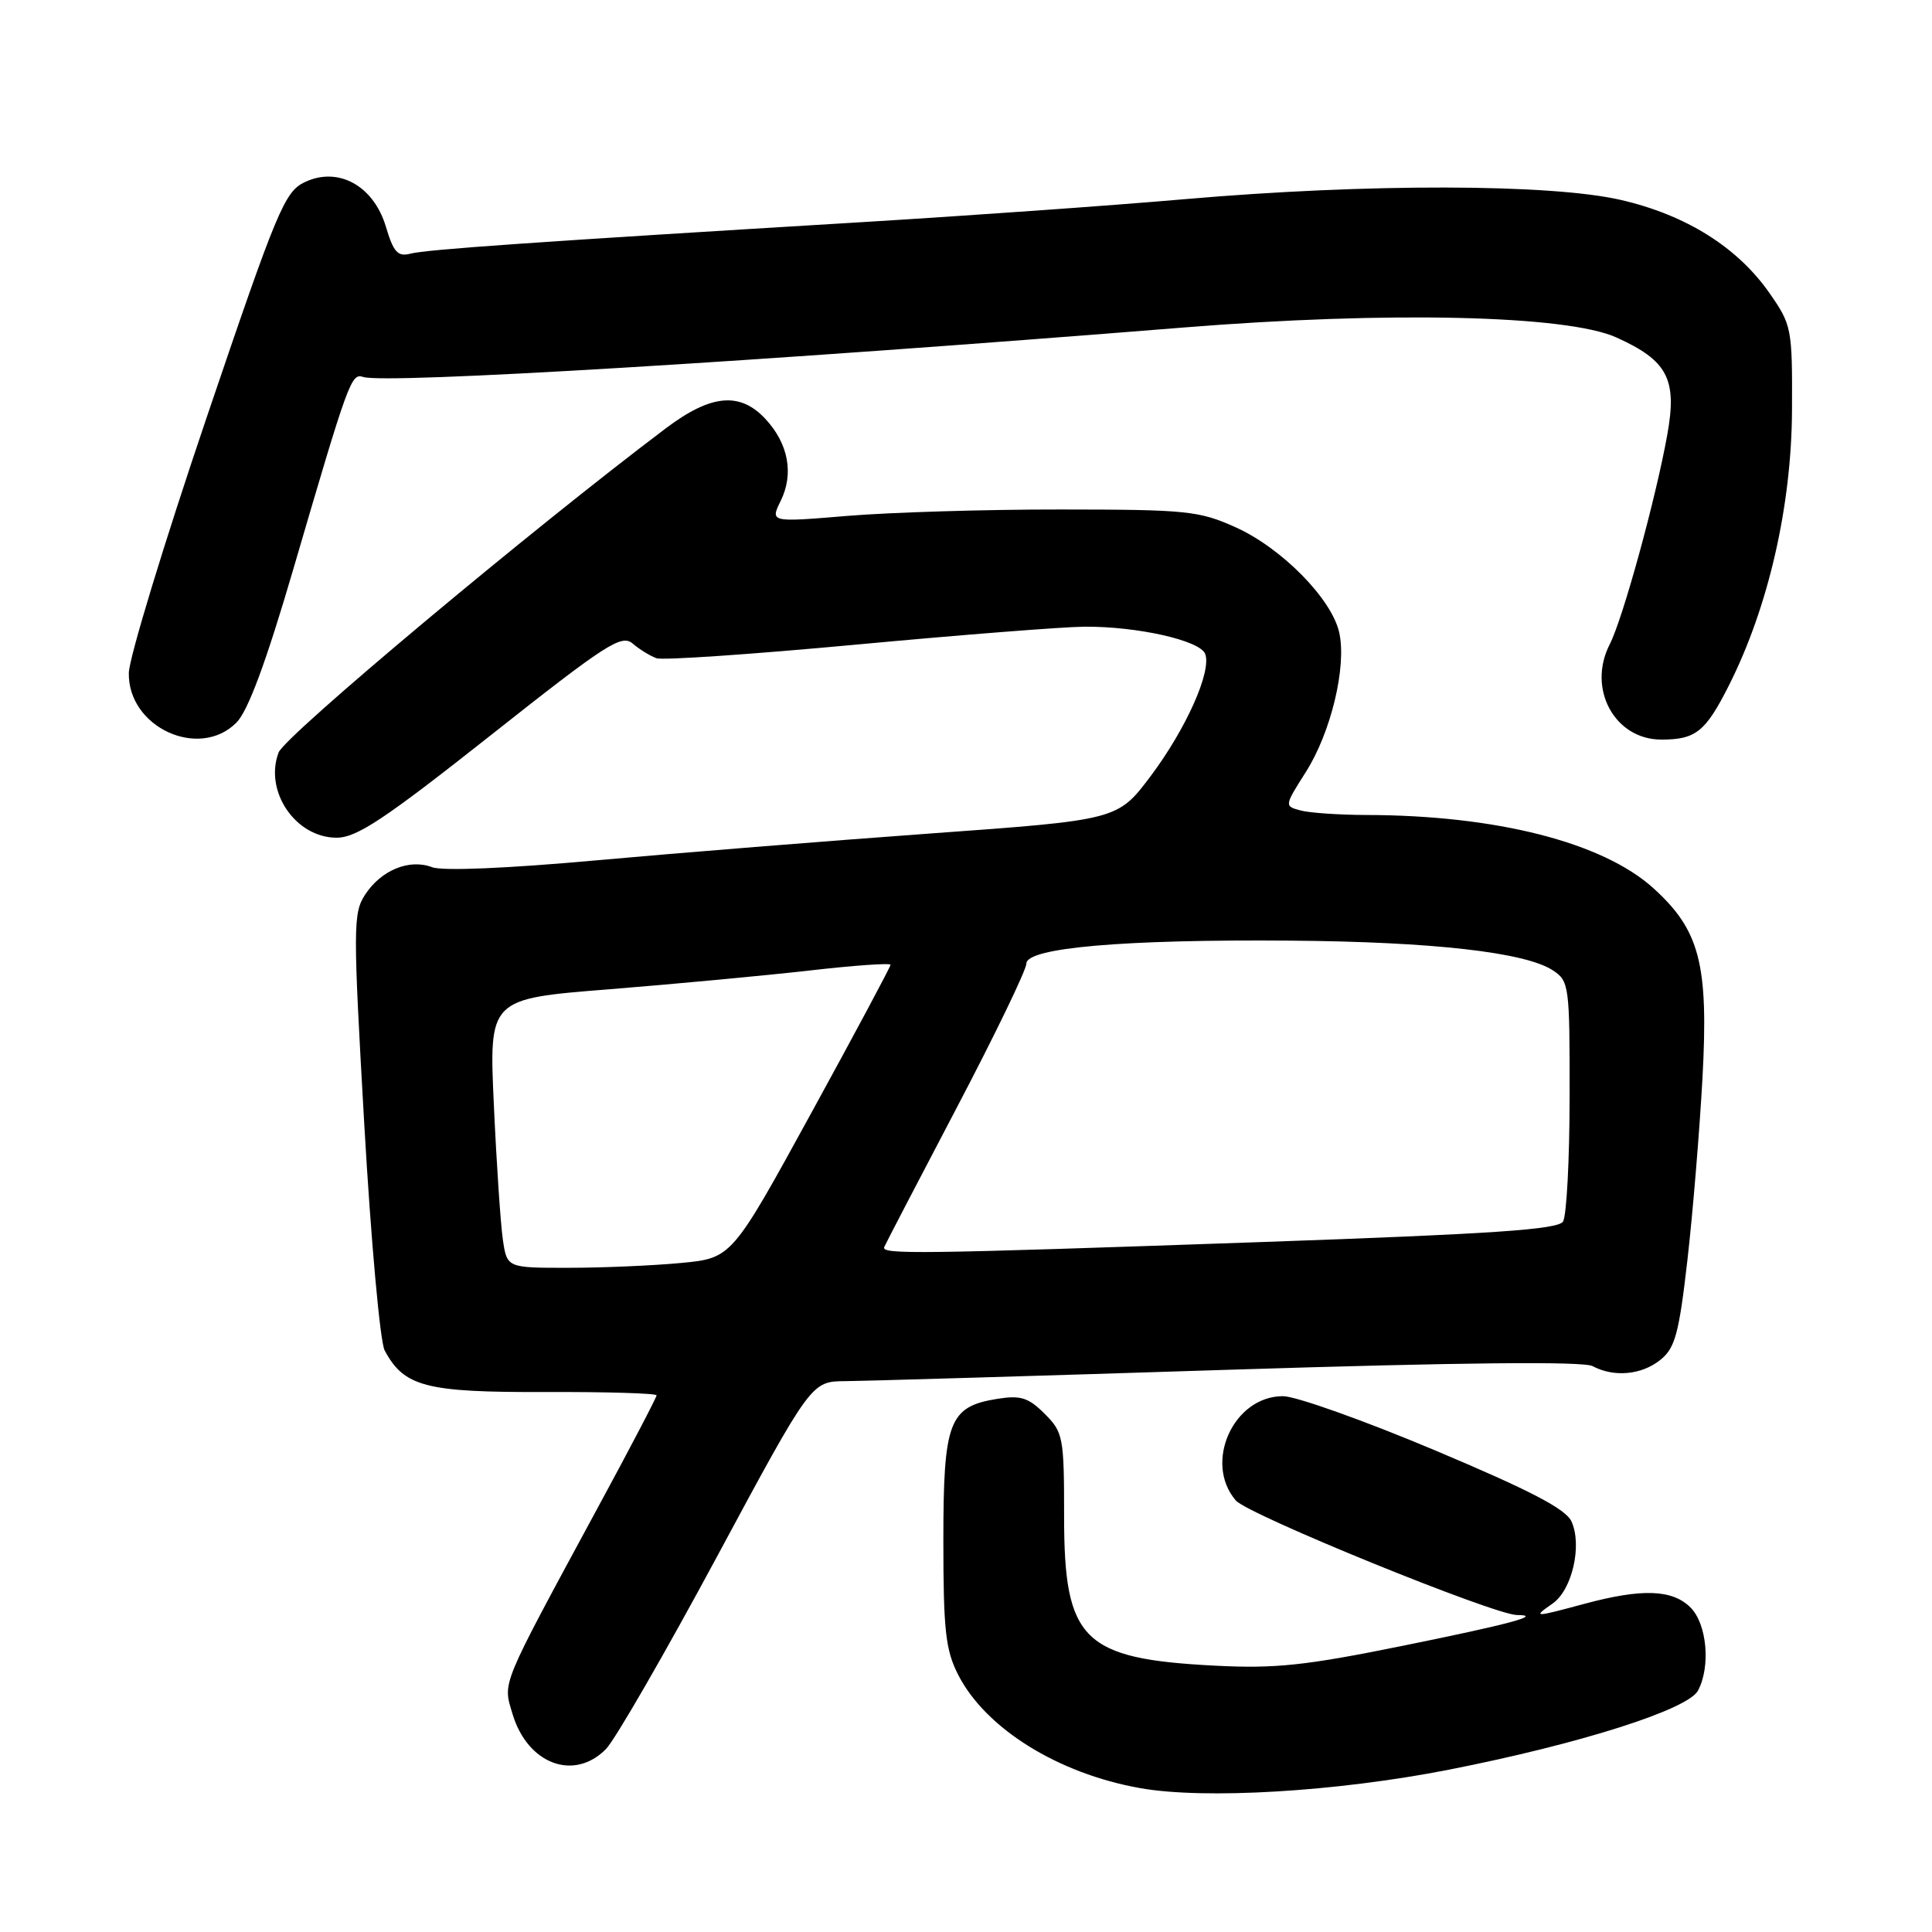 <?xml version="1.0" encoding="UTF-8" standalone="no"?>
<!DOCTYPE svg PUBLIC "-//W3C//DTD SVG 1.1//EN" "http://www.w3.org/Graphics/SVG/1.1/DTD/svg11.dtd" >
<svg xmlns="http://www.w3.org/2000/svg" xmlns:xlink="http://www.w3.org/1999/xlink" version="1.1" viewBox="0 0 256 256">
 <g >
 <path fill="currentColor"
d=" M 192.00 234.49 C 209.29 231.09 223.65 226.53 224.99 224.02 C 226.69 220.84 226.19 215.19 224.00 213.00 C 221.61 210.61 217.59 210.46 210.00 212.50 C 203.15 214.34 203.07 214.34 205.74 212.47 C 208.32 210.66 209.67 204.77 208.23 201.60 C 207.47 199.94 202.78 197.50 190.15 192.18 C 180.77 188.23 171.70 185.00 170.00 185.00 C 163.44 185.00 159.45 193.81 163.75 198.82 C 165.36 200.70 198.02 214.00 201.02 214.00 C 204.51 214.00 200.09 215.19 185.95 218.06 C 172.96 220.70 168.99 221.12 161.00 220.71 C 143.48 219.81 141.00 217.37 141.00 200.99 C 141.00 190.42 140.88 189.79 138.43 187.34 C 136.28 185.19 135.24 184.86 132.18 185.35 C 125.73 186.38 125.00 188.30 125.00 204.15 C 125.00 216.00 125.29 218.65 126.96 221.91 C 130.58 229.02 140.16 234.99 151.04 236.93 C 159.61 238.46 177.12 237.41 192.00 234.49 Z  M 80.30 231.75 C 81.51 230.51 88.12 219.05 95.00 206.27 C 107.50 183.04 107.50 183.04 112.00 183.01 C 114.47 182.99 137.35 182.32 162.84 181.50 C 193.53 180.53 209.81 180.36 211.03 181.02 C 213.86 182.53 217.55 182.19 220.03 180.17 C 221.96 178.62 222.48 176.68 223.59 166.97 C 224.31 160.71 225.20 149.84 225.59 142.81 C 226.40 127.75 225.24 123.26 219.07 117.68 C 212.35 111.61 198.26 108.02 181.03 107.99 C 177.44 107.98 173.52 107.71 172.33 107.39 C 170.17 106.81 170.18 106.79 173.04 102.28 C 176.37 97.03 178.45 88.34 177.46 83.84 C 176.49 79.38 169.84 72.62 163.73 69.87 C 158.87 67.68 157.24 67.52 140.50 67.51 C 130.60 67.50 117.90 67.89 112.27 68.36 C 102.05 69.21 102.05 69.21 103.45 66.36 C 105.21 62.78 104.47 58.80 101.44 55.53 C 98.06 51.88 94.21 52.24 88.23 56.75 C 70.28 70.28 37.76 97.51 36.92 99.70 C 34.97 104.83 39.16 111.00 44.60 111.00 C 47.27 111.00 50.94 108.56 65.02 97.43 C 80.34 85.31 82.36 84.01 83.84 85.28 C 84.75 86.06 86.17 86.93 87.00 87.22 C 87.83 87.51 99.75 86.69 113.50 85.41 C 127.25 84.13 140.84 83.06 143.70 83.04 C 150.68 82.99 159.01 84.86 159.69 86.64 C 160.58 88.94 157.17 96.57 152.46 102.85 C 148.09 108.65 148.09 108.65 123.30 110.44 C 109.66 111.43 89.73 113.03 79.01 114.00 C 67.23 115.07 58.62 115.43 57.26 114.91 C 54.25 113.76 50.51 115.29 48.39 118.53 C 46.78 120.99 46.77 122.80 48.27 149.01 C 49.15 164.34 50.36 177.81 50.97 178.94 C 53.55 183.76 56.42 184.50 72.21 184.45 C 80.34 184.42 87.00 184.62 87.00 184.89 C 87.00 185.16 83.46 191.94 79.12 199.94 C 66.18 223.87 66.62 222.79 67.92 227.13 C 69.91 233.76 76.07 236.06 80.30 231.75 Z  M 31.33 95.75 C 32.86 94.21 35.24 87.80 38.84 75.50 C 46.21 50.31 46.53 49.43 48.13 49.95 C 51.02 50.91 100.86 47.90 156.78 43.40 C 183.94 41.21 207.59 41.75 214.17 44.71 C 220.96 47.77 222.25 50.23 220.93 57.57 C 219.41 66.06 215.03 82.00 213.30 85.37 C 210.28 91.25 213.94 98.00 220.14 98.00 C 224.70 98.00 225.99 96.96 229.08 90.84 C 234.32 80.46 237.39 67.06 237.45 54.34 C 237.50 43.50 237.41 43.06 234.47 38.84 C 230.22 32.75 223.40 28.48 214.76 26.49 C 205.43 24.34 181.10 24.30 157.00 26.39 C 147.38 27.23 128.03 28.60 114.00 29.45 C 70.78 32.06 56.50 33.06 54.39 33.61 C 52.71 34.05 52.14 33.43 51.13 30.03 C 49.50 24.60 44.82 22.03 40.39 24.13 C 37.71 25.40 36.74 27.73 27.32 55.50 C 21.73 72.00 17.12 87.15 17.07 89.16 C 16.93 96.36 26.38 100.72 31.33 95.75 Z  M 66.63 164.25 C 66.33 162.19 65.79 154.17 65.44 146.42 C 64.79 132.35 64.79 132.35 80.65 131.09 C 89.37 130.39 101.34 129.27 107.25 128.60 C 113.16 127.92 118.00 127.58 118.00 127.84 C 118.00 128.10 113.27 136.95 107.48 147.51 C 96.96 166.71 96.96 166.71 90.23 167.35 C 86.53 167.70 79.83 167.99 75.34 167.99 C 67.18 168.00 67.18 168.00 66.63 164.25 Z  M 117.17 165.23 C 117.35 164.80 121.66 156.52 126.75 146.82 C 131.84 137.12 136.00 128.51 136.00 127.68 C 136.00 125.58 148.88 124.46 171.04 124.64 C 189.80 124.79 202.11 126.18 205.75 128.57 C 207.92 129.99 208.00 130.57 207.98 145.27 C 207.98 153.65 207.58 161.11 207.11 161.86 C 206.44 162.92 197.86 163.50 167.38 164.57 C 121.31 166.18 116.73 166.24 117.17 165.23 Z "/>
</g>
</svg>